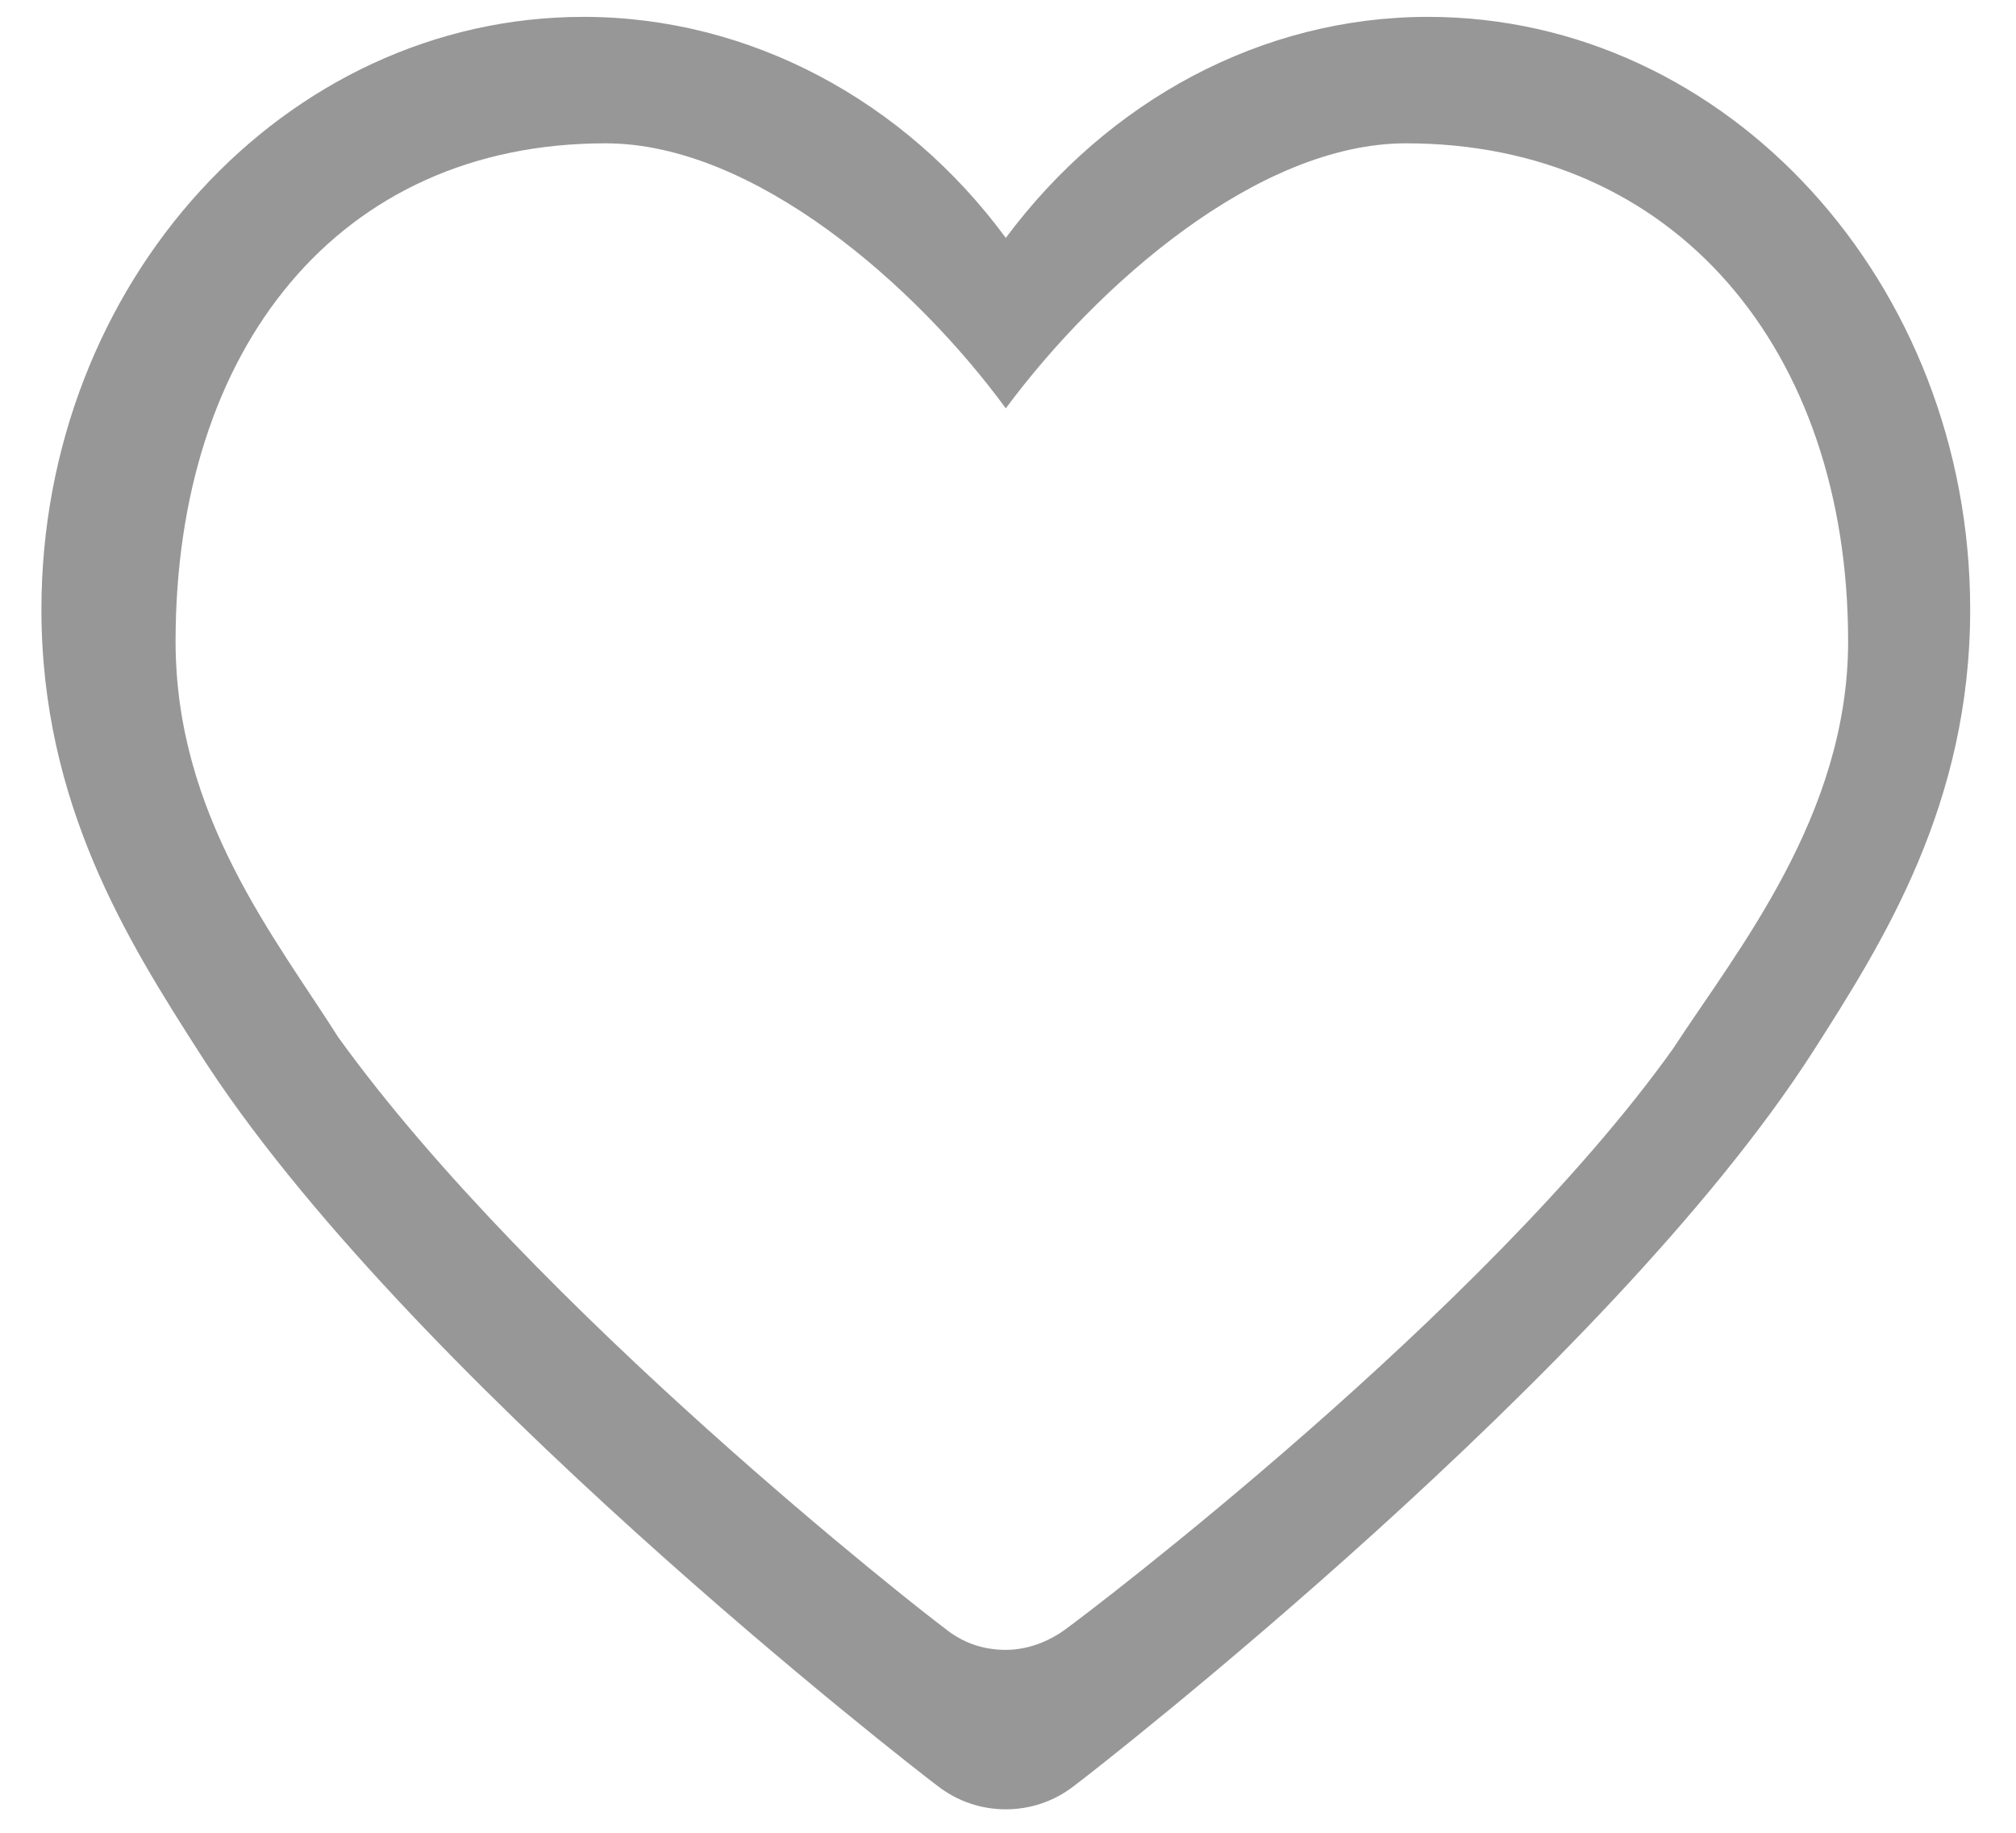 <?xml version="1.0" encoding="UTF-8"?>
<svg width="22px" height="20px" viewBox="0 0 22 20" version="1.1" xmlns="http://www.w3.org/2000/svg" xmlns:xlink="http://www.w3.org/1999/xlink">
    <title>shoucangchanpxiangq</title>
    <desc>Created with Sketch.</desc>
    <g id="组件" stroke="none" stroke-width="1" fill="none" fill-rule="evenodd">
        <g id="添加单个表情" transform="translate(-15, -12)" fill="#979797" fill-rule="nonzero">
            <g id="收-藏-产品详情" transform="translate(14, 10)">
                <path d="M16.584,2.184 C14.772,2.184 13.092,3.096 11.976,4.596 C10.872,3.096 9.18,2.184 7.368,2.184 C4.104,2.184 1.452,5.088 1.452,8.652 C1.452,10.776 2.4,12.276 3.168,13.476 C5.388,16.968 10.98,21.3 11.22,21.48 C11.448,21.66 11.712,21.744 11.976,21.744 C12.24,21.744 12.504,21.66 12.732,21.48 C12.972,21.3 18.552,16.956 20.784,13.476 C21.552,12.276 22.5,10.776 22.5,8.652 C22.5,5.088 19.848,2.184 16.584,2.184 Z M19.26,13.44 C17.208,16.32 12.864,19.608 12.648,19.764 C12.444,19.92 12.204,20.004 11.976,20.004 C11.736,20.004 11.508,19.932 11.304,19.764 C11.088,19.608 6.828,16.284 4.692,13.32 C4.008,12.24 2.916,10.896 2.916,9 C2.916,5.808 4.692,3.564 7.608,3.564 C9.228,3.564 10.992,5.112 11.976,6.456 C12.972,5.112 14.724,3.564 16.344,3.564 C19.272,3.564 21.168,5.808 21.168,9 C21.168,10.896 19.956,12.372 19.26,13.44 Z" id="形状"></path>
            </g>
        </g>
    </g>
</svg>